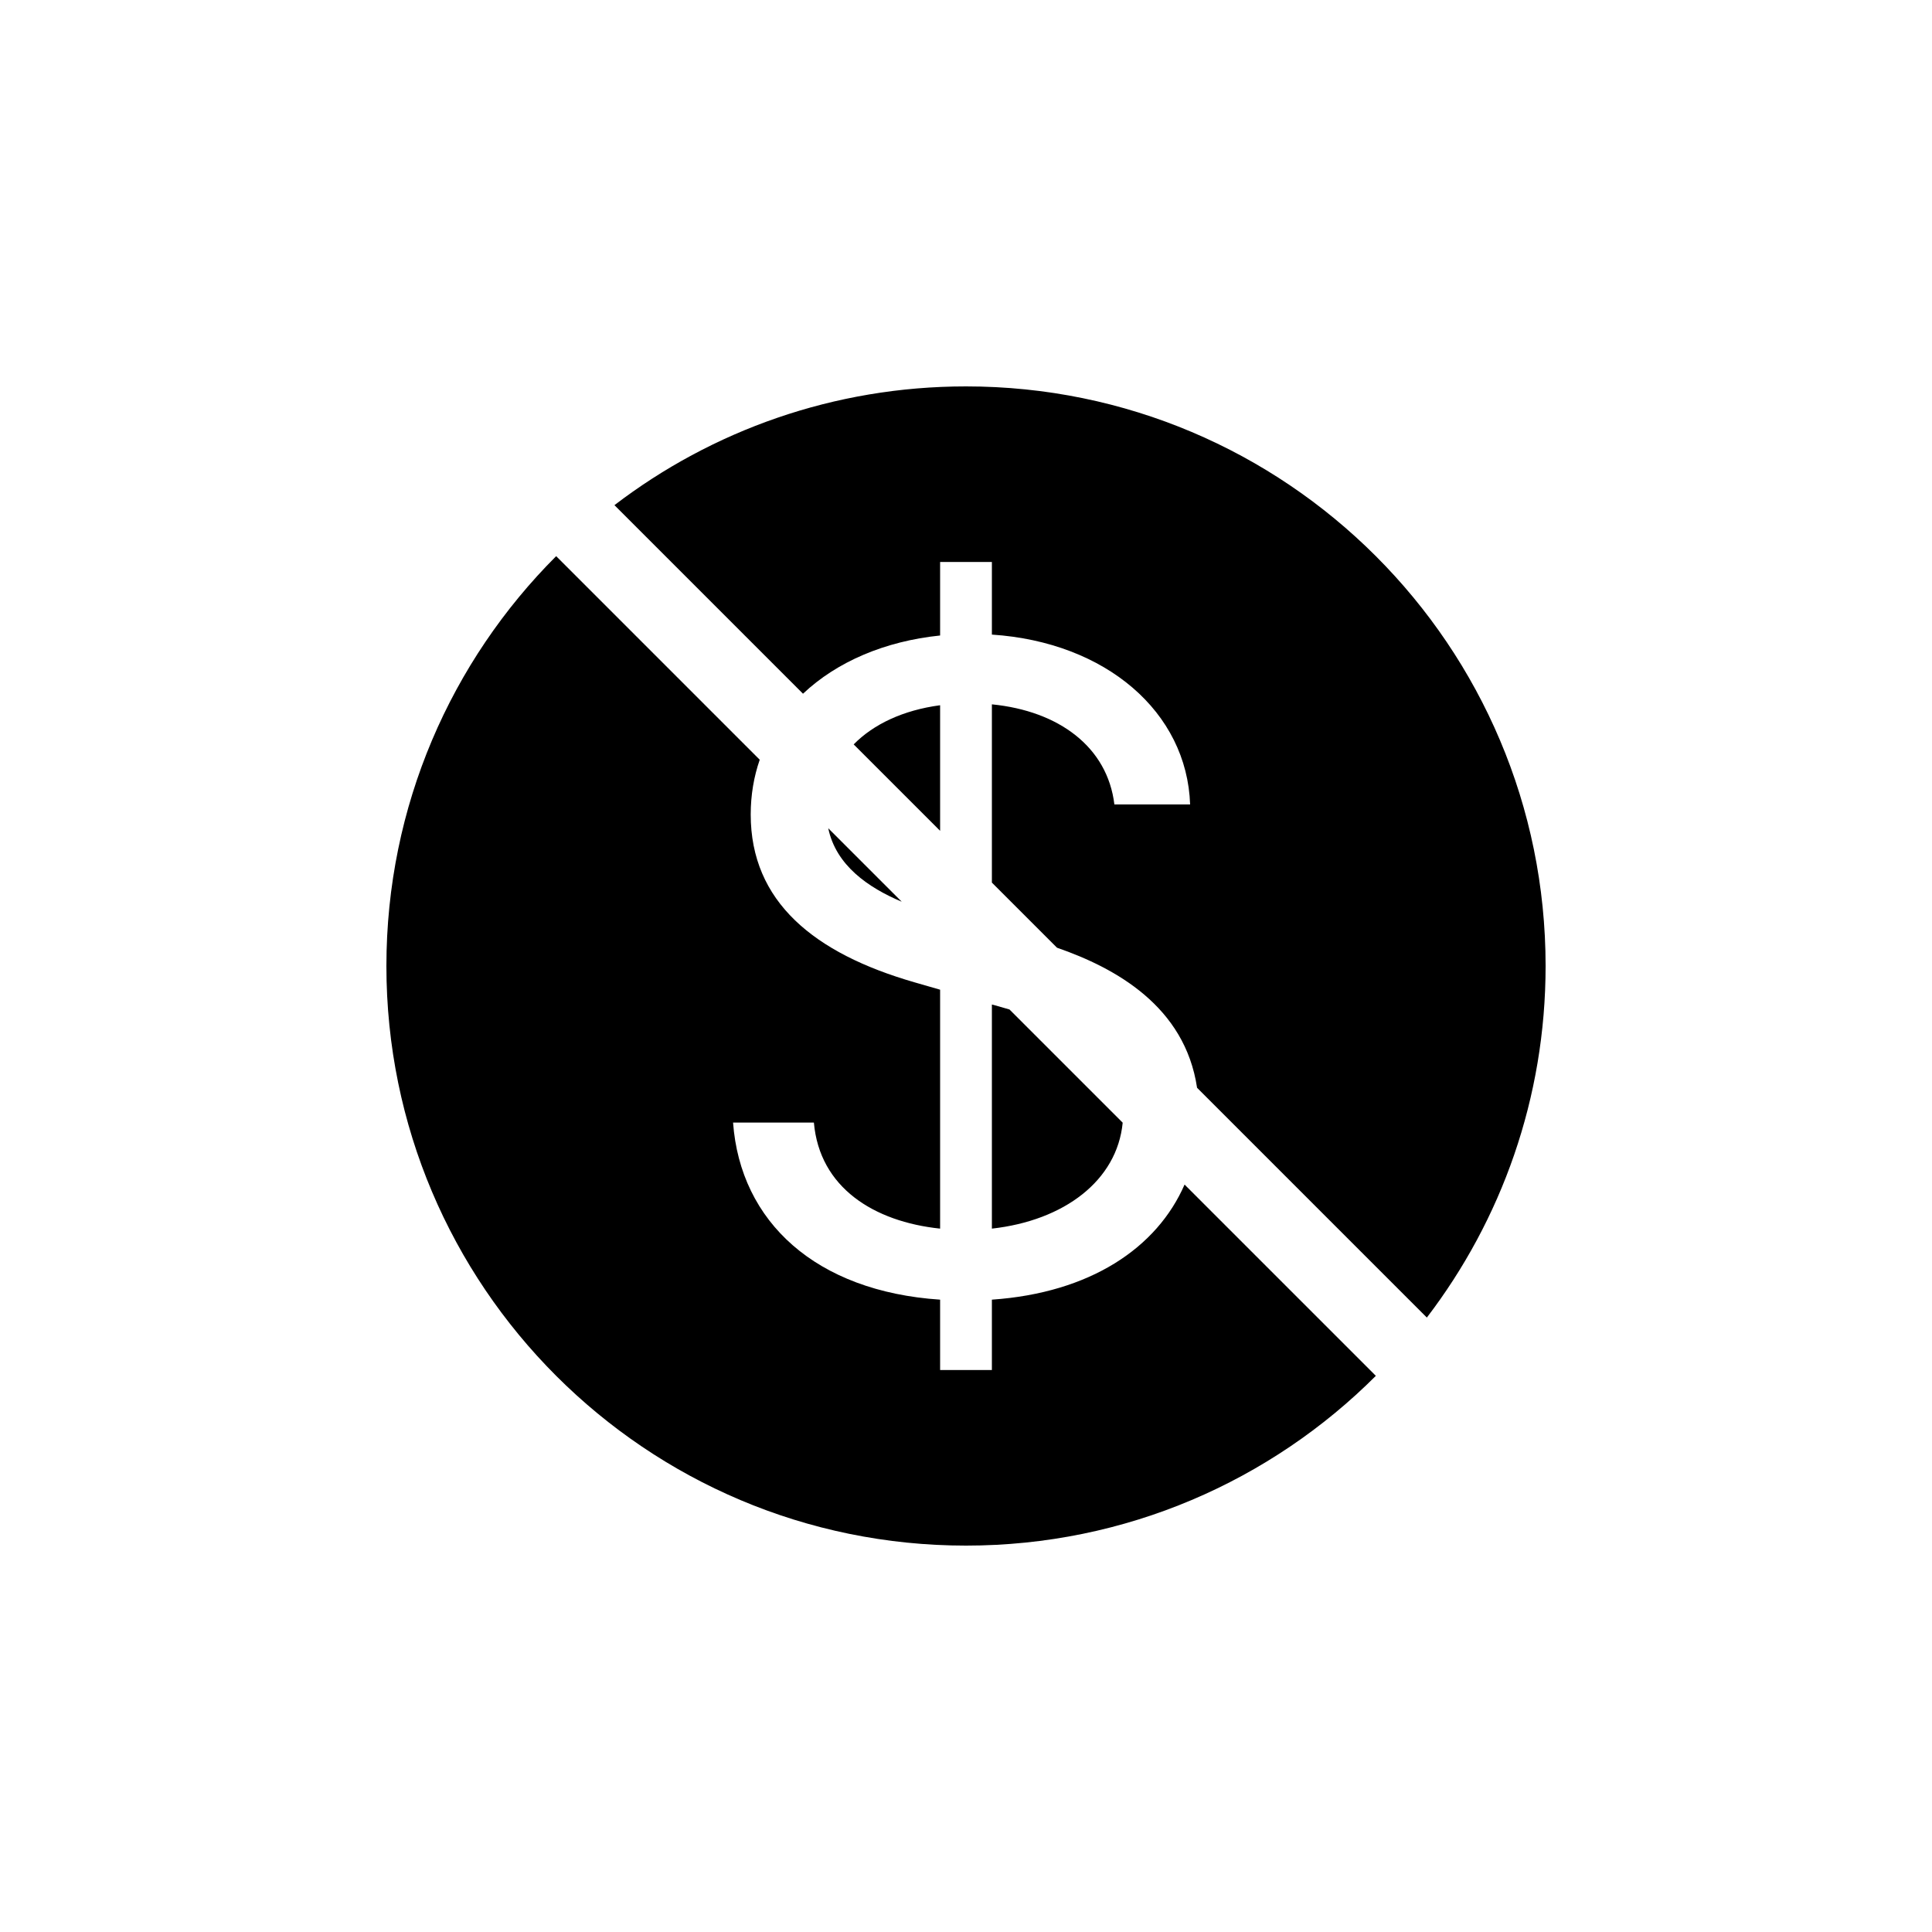 <svg width="30" height="30" viewBox="0 0 30 30" fill="none" xmlns="http://www.w3.org/2000/svg">
<path fill-rule="evenodd" clip-rule="evenodd" d="M21.364 21.364C19.736 22.992 17.485 24 15 24C10.03 24 6 19.971 6 15C6 12.514 7.008 10.264 8.636 8.636C8.642 8.642 8.647 8.647 8.653 8.653L11.797 11.797C11.706 12.06 11.657 12.345 11.657 12.647C11.657 14 12.638 14.804 14.206 15.255L14.598 15.368V19.078C13.569 18.97 12.726 18.441 12.638 17.431H11.383C11.496 18.975 12.672 20.053 14.598 20.181V21.274H15.402V20.181C16.933 20.075 17.966 19.375 18.394 18.394L21.347 21.347C21.353 21.353 21.358 21.358 21.364 21.364ZM22.156 20.459C23.313 18.945 24 17.053 24 15C24 10.029 19.971 6 15 6C12.947 6 11.055 6.687 9.541 7.844L12.469 10.772C12.995 10.275 13.742 9.956 14.598 9.868V8.726H15.402V9.854C17.176 9.971 18.431 11.059 18.48 12.491H17.304C17.196 11.598 16.441 11.04 15.402 10.937V13.705L16.413 14.716C17.325 15.032 18.399 15.627 18.588 16.891L22.156 20.459ZM14.598 12.901V10.951C14.026 11.027 13.564 11.245 13.256 11.559L14.598 12.901ZM12.861 12.861C12.981 13.437 13.48 13.782 14.002 14.002L12.861 12.861ZM15.675 15.675C15.598 15.652 15.52 15.63 15.441 15.608L15.402 15.598V19.078C16.523 18.953 17.346 18.333 17.433 17.433L15.675 15.675Z" fill="black"/>
</svg>
